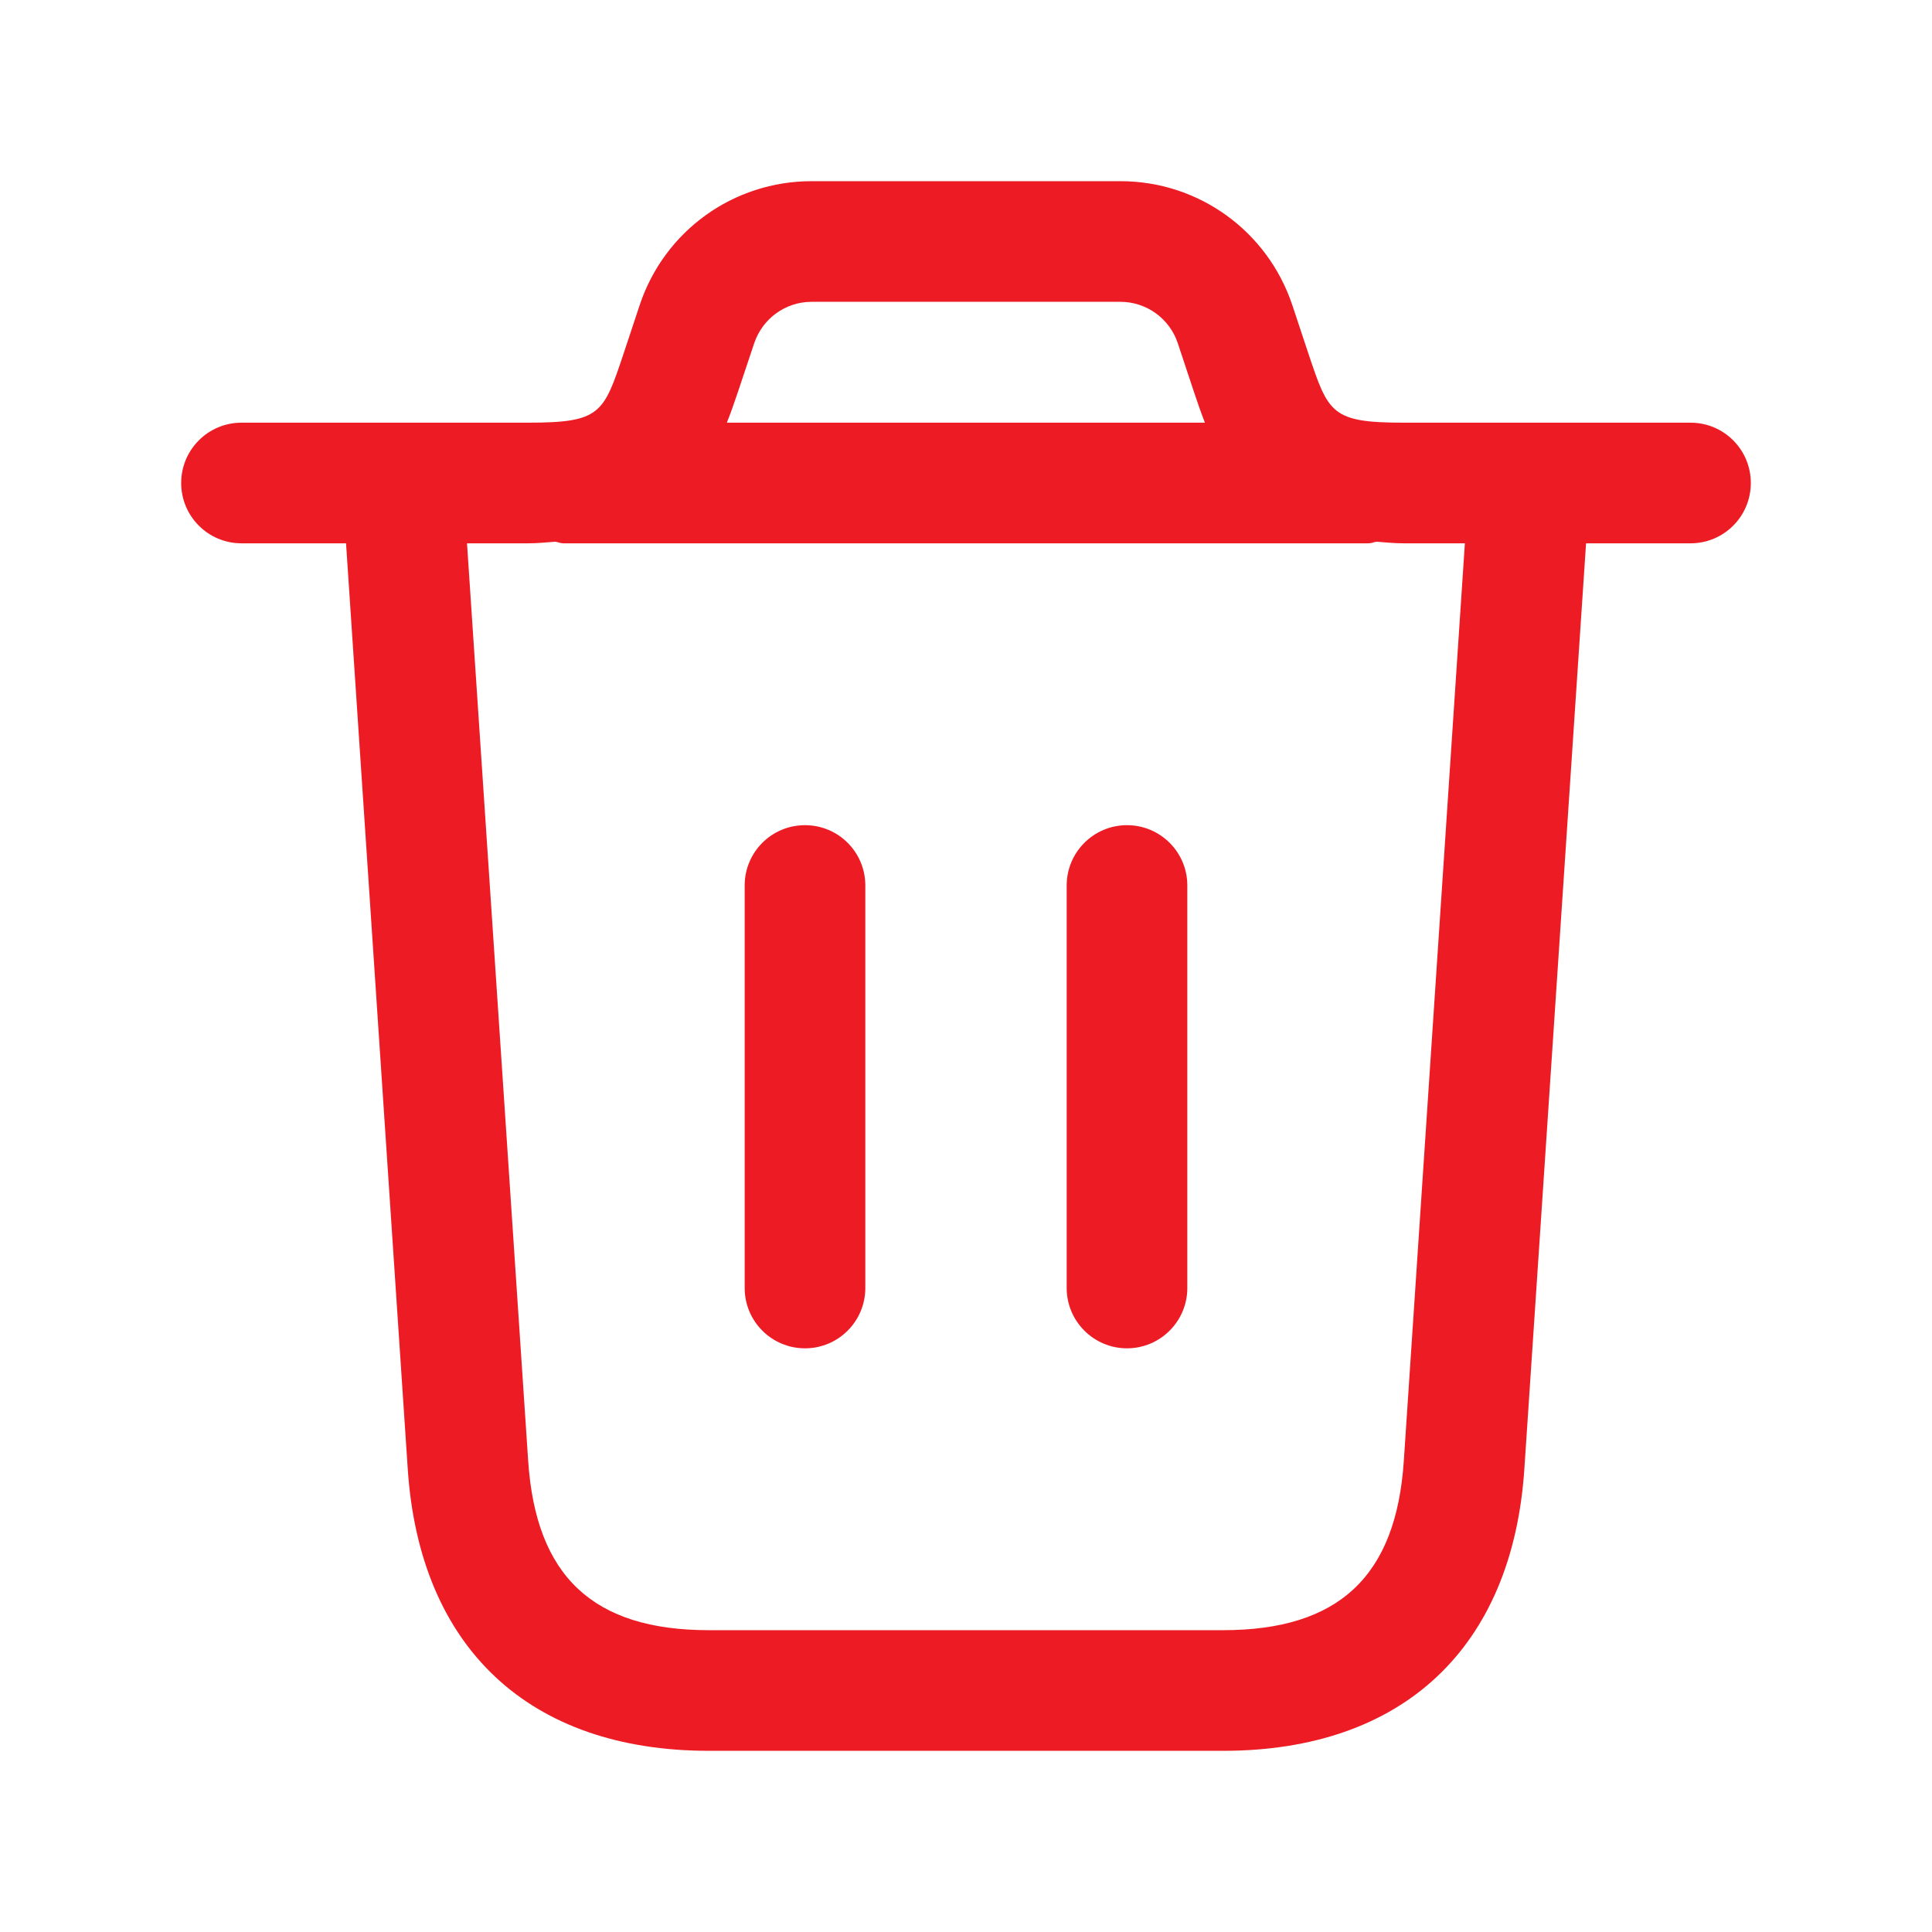 <svg width="18" height="18" viewBox="0 0 18 18" fill="none" xmlns="http://www.w3.org/2000/svg">
<path d="M15.75 3.938H13.081C12.405 3.938 12.377 3.852 12.191 3.297L12.04 2.842C11.809 2.152 11.167 1.688 10.439 1.688H7.561C6.833 1.688 6.19 2.151 5.96 2.842L5.809 3.297C5.623 3.853 5.595 3.938 4.919 3.938H2.25C1.94 3.938 1.688 4.189 1.688 4.5C1.688 4.811 1.94 5.062 2.25 5.062H3.224L3.799 13.687C3.91 15.355 4.933 16.312 6.605 16.312H11.396C13.067 16.312 14.09 15.355 14.202 13.687L14.777 5.062H15.75C16.061 5.062 16.312 4.811 16.312 4.5C16.312 4.189 16.061 3.938 15.75 3.938ZM7.027 3.197C7.105 2.967 7.319 2.812 7.561 2.812H10.439C10.681 2.812 10.896 2.967 10.973 3.197L11.124 3.652C11.157 3.751 11.19 3.846 11.226 3.938H6.772C6.809 3.845 6.842 3.75 6.875 3.652L7.027 3.197ZM13.079 13.612C13.007 14.687 12.472 15.188 11.395 15.188H6.604C5.527 15.188 4.993 14.687 4.921 13.612L4.351 5.062H4.918C5.012 5.062 5.09 5.053 5.174 5.047C5.2 5.051 5.223 5.062 5.249 5.062H12.749C12.776 5.062 12.799 5.051 12.824 5.047C12.908 5.053 12.986 5.062 13.08 5.062H13.648L13.079 13.612ZM11.062 8.25V12C11.062 12.31 10.81 12.562 10.5 12.562C10.19 12.562 9.938 12.31 9.938 12V8.25C9.938 7.939 10.19 7.688 10.5 7.688C10.81 7.688 11.062 7.939 11.062 8.25ZM8.062 8.25V12C8.062 12.31 7.811 12.562 7.5 12.562C7.189 12.562 6.938 12.31 6.938 12V8.25C6.938 7.939 7.189 7.688 7.5 7.688C7.811 7.688 8.062 7.939 8.062 8.25Z" fill="#ED1C24"/>
</svg>
